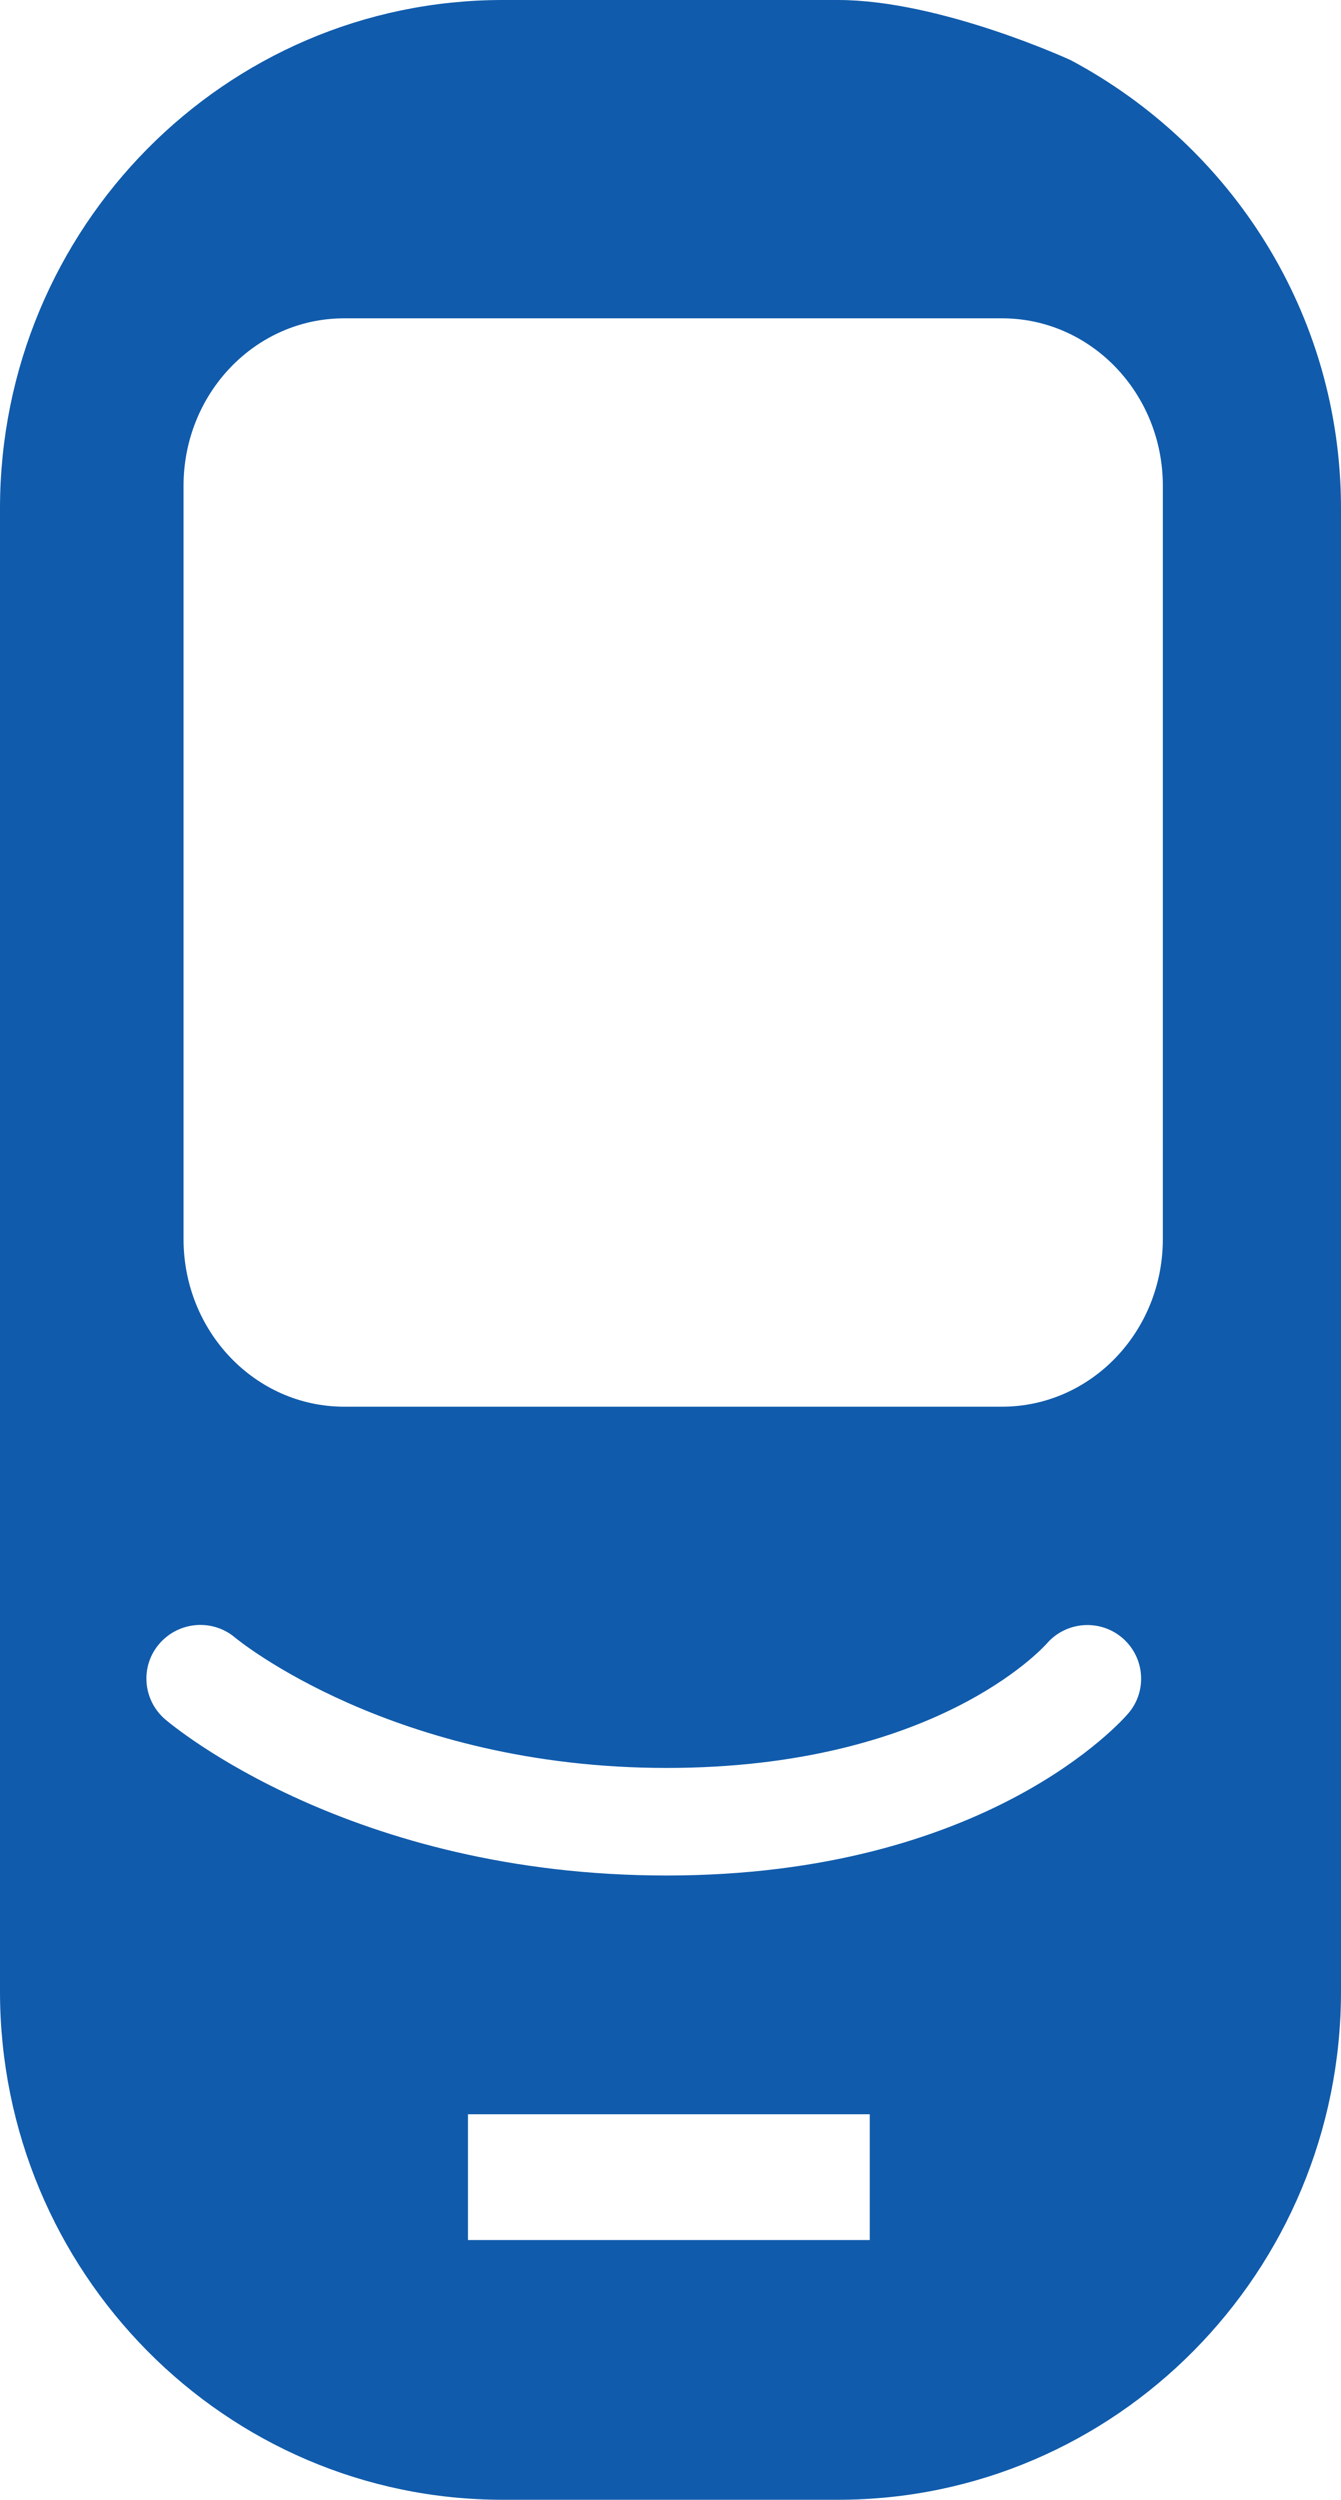 <svg version="1.1" id="图层_1" x="0px" y="0px" width="84.842px" height="158.098px" viewBox="0 0 84.842 158.098" enable-background="new 0 0 84.842 158.098" xml:space="preserve" xmlns="http://www.w3.org/2000/svg" xmlns:xlink="http://www.w3.org/1999/xlink" xmlns:xml="http://www.w3.org/XML/1998/namespace">
  <path fill="#105BAC" d="M67.746,3.807c0,0-8.242-3.807-14.731-3.807H31.812C14.239,0,0,14.401,0,32.161v93.782
	c0,17.756,14.239,32.155,31.812,32.155h21.203c17.573,0,31.827-14.399,31.827-32.155V32.161
	C84.842,19.798,77.861,9.198,67.746,3.807z M55.027,141.67H29.608v-7.954h25.419V141.67z M71.393,108.353
	c-0.356,0.42-8.939,10.263-29.221,10.263c-19.969,0-31.25-9.475-31.727-9.881c-1.414-1.219-1.587-3.354-0.368-4.771
	c1.227-1.427,3.367-1.598,4.796-0.395c0.09,0.08,9.982,8.244,27.299,8.244c16.916,0,23.778-7.556,24.067-7.878
	c1.218-1.398,3.36-1.556,4.777-0.339C72.426,104.814,72.6,106.933,71.393,108.353z M73.57,78.366c0,5.854-4.55,10.6-10.178,10.6
	H21.779c-5.626,0-10.167-4.747-10.167-10.6V30.728c0-5.854,4.541-10.596,10.167-10.596h41.616c5.627,0,10.176,4.743,10.176,10.596
	L73.57,78.366L73.57,78.366z" class="color c1"/>
</svg>